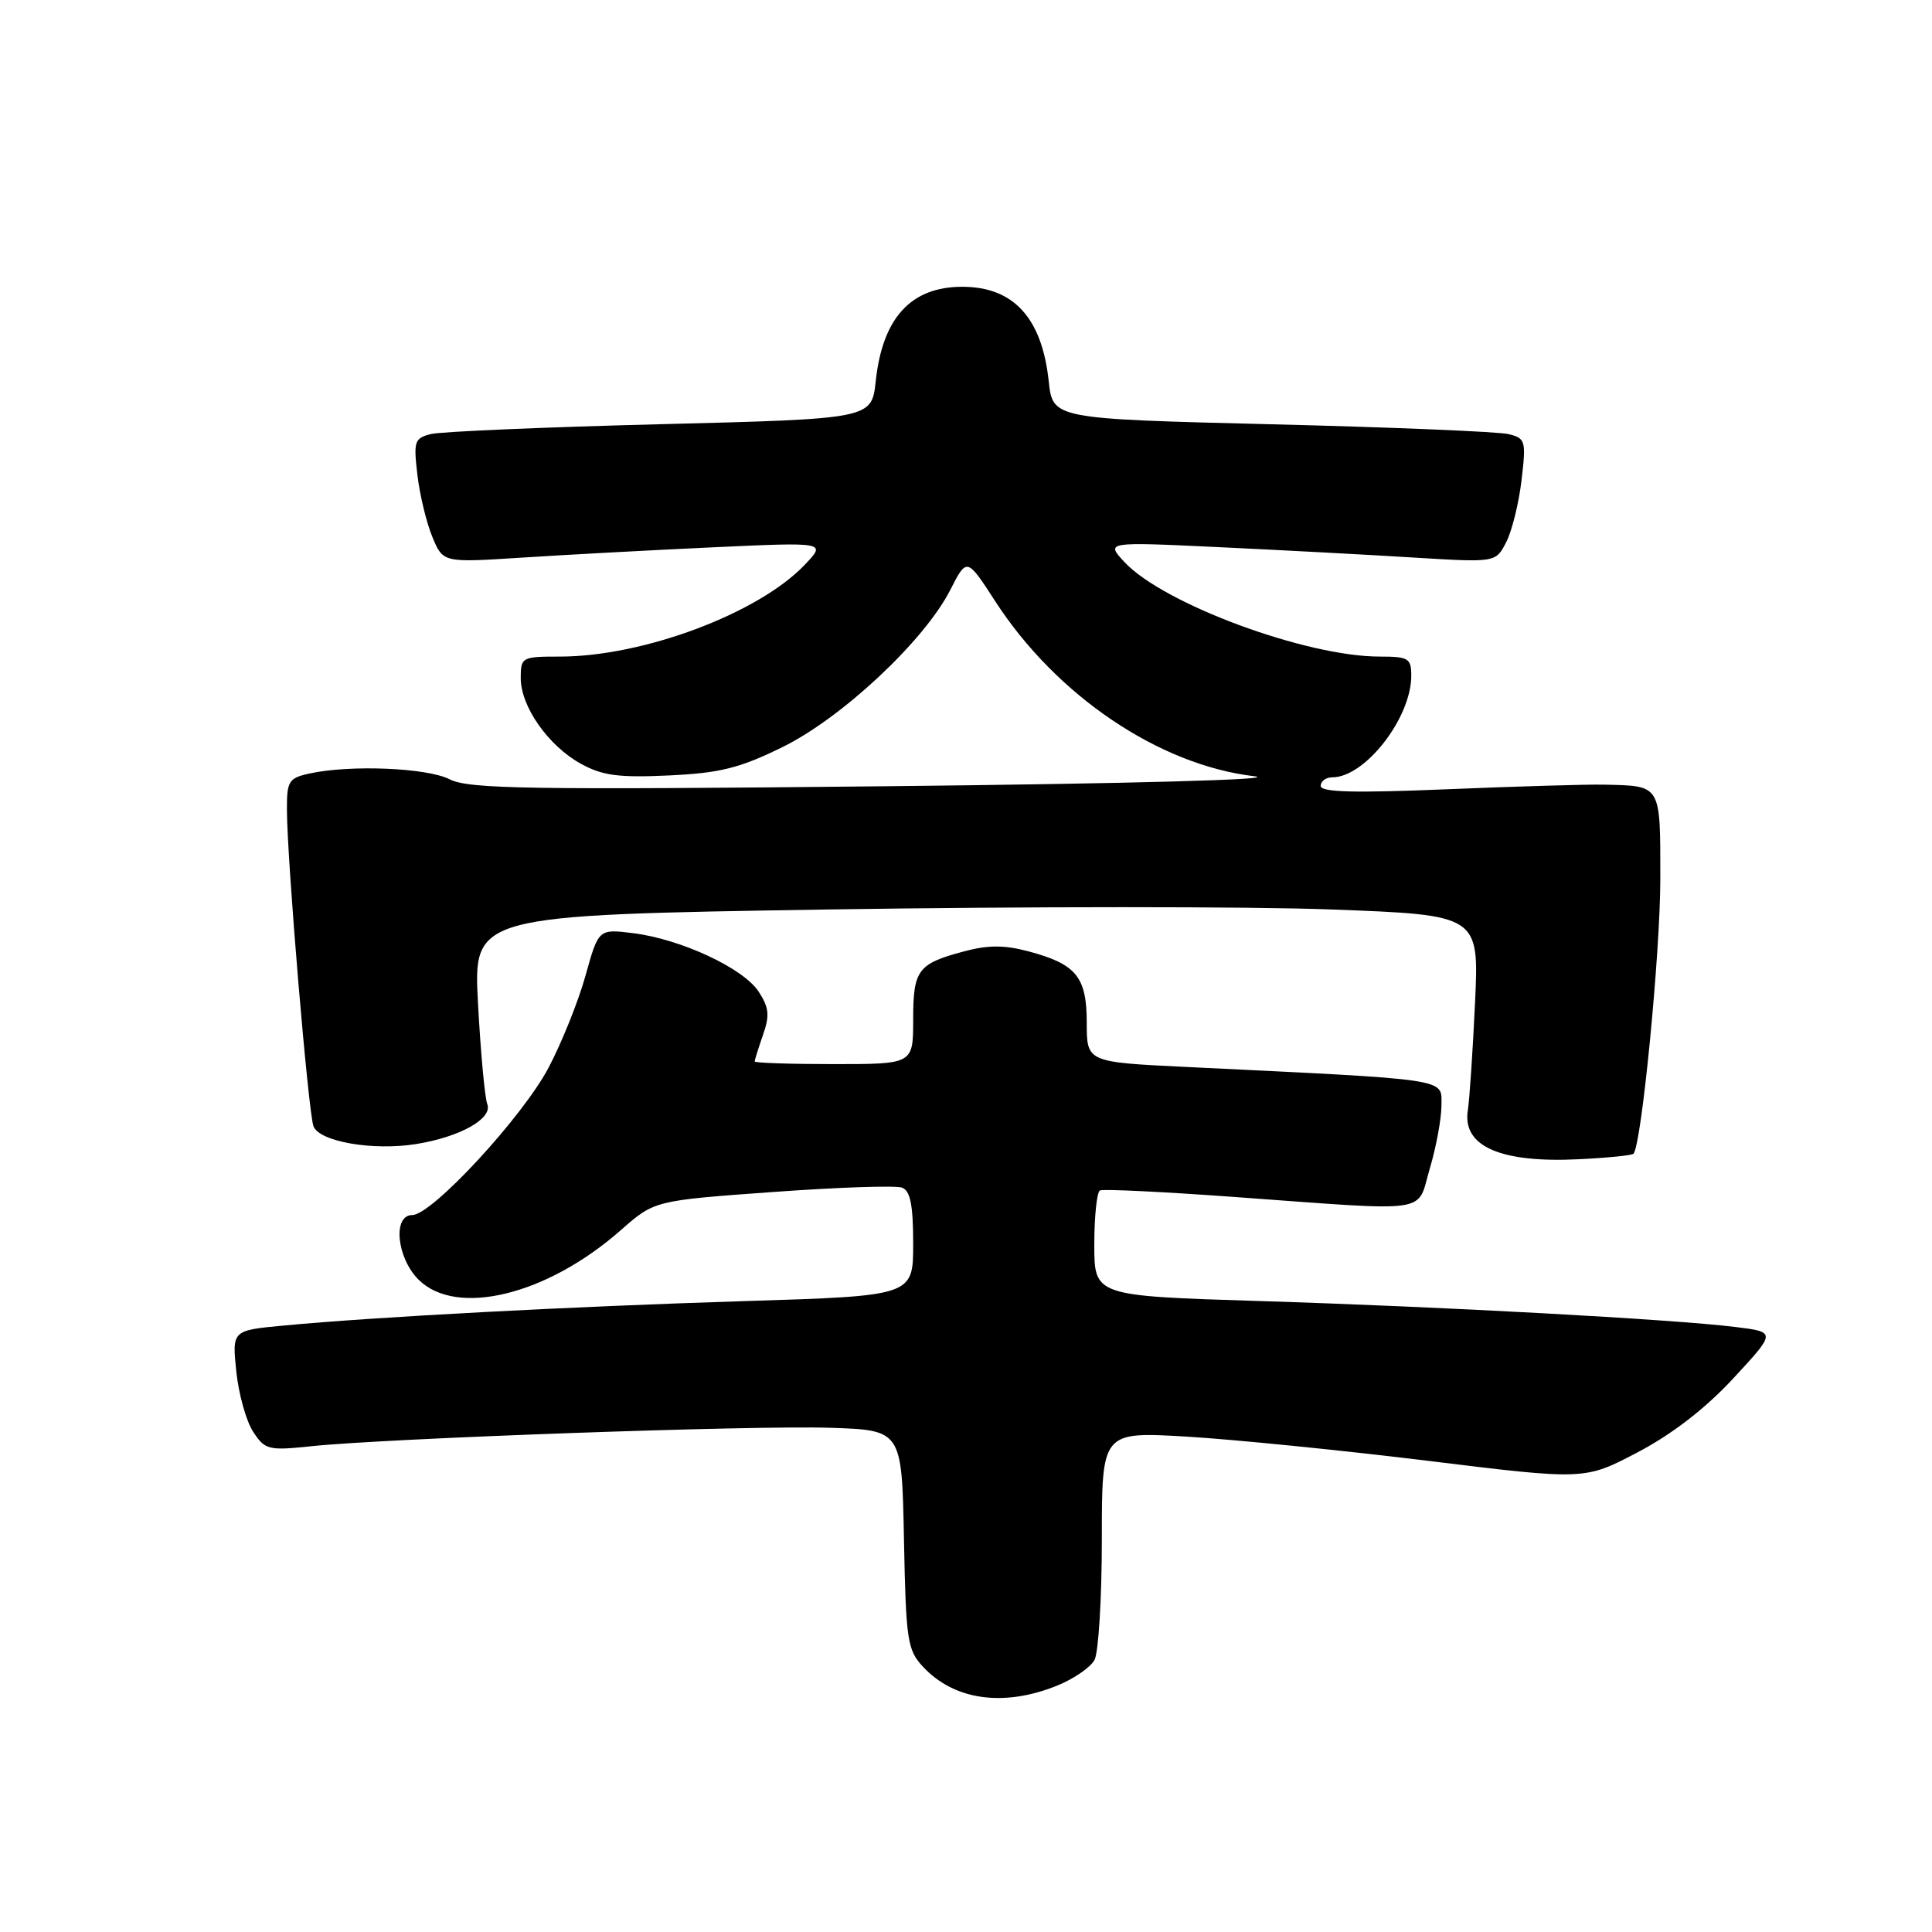 <?xml version="1.0" encoding="UTF-8" standalone="no"?>
<!DOCTYPE svg PUBLIC "-//W3C//DTD SVG 1.1//EN" "http://www.w3.org/Graphics/SVG/1.1/DTD/svg11.dtd" >
<svg xmlns="http://www.w3.org/2000/svg" xmlns:xlink="http://www.w3.org/1999/xlink" version="1.1" viewBox="0 0 256 256">
 <g >
 <path fill="currentColor"
d=" M 140.01 223.38 C 142.24 222.49 144.50 220.94 145.03 219.95 C 145.56 218.95 146.00 211.73 146.00 203.92 C 146.00 189.70 146.00 189.70 157.25 190.36 C 163.44 190.73 177.83 192.17 189.24 193.57 C 209.99 196.12 209.99 196.12 217.01 192.43 C 221.59 190.02 225.99 186.62 229.69 182.62 C 235.36 176.50 235.36 176.50 229.93 175.83 C 221.67 174.81 191.06 173.14 166.75 172.39 C 145.00 171.71 145.00 171.71 145.00 164.91 C 145.00 161.18 145.34 157.95 145.75 157.74 C 146.16 157.53 154.15 157.92 163.50 158.60 C 190.15 160.53 187.66 160.89 189.46 154.82 C 190.31 151.97 191.00 148.20 191.00 146.44 C 191.00 142.86 192.54 143.09 157.25 141.38 C 144.00 140.74 144.00 140.74 144.00 135.53 C 144.00 129.43 142.62 127.75 136.25 126.05 C 133.08 125.21 130.92 125.21 127.75 126.06 C 121.60 127.70 121.00 128.50 121.00 135.12 C 121.00 141.00 121.00 141.00 110.50 141.00 C 104.72 141.00 100.00 140.84 100.00 140.65 C 100.00 140.46 100.50 138.87 101.10 137.13 C 102.01 134.54 101.90 133.50 100.52 131.39 C 98.48 128.28 90.22 124.44 83.90 123.65 C 79.31 123.08 79.31 123.08 77.58 129.29 C 76.63 132.70 74.42 138.19 72.68 141.49 C 69.20 148.06 57.23 161.00 54.63 161.00 C 52.01 161.00 52.55 166.64 55.45 169.55 C 60.46 174.55 72.45 171.63 82.23 163.03 C 86.71 159.08 86.71 159.08 102.38 157.95 C 111.00 157.32 118.72 157.06 119.53 157.37 C 120.63 157.79 121.00 159.68 121.00 164.82 C 121.00 171.71 121.00 171.71 98.75 172.40 C 75.86 173.11 49.74 174.49 37.62 175.64 C 30.75 176.28 30.75 176.28 31.31 181.72 C 31.62 184.71 32.62 188.30 33.54 189.71 C 35.12 192.12 35.56 192.23 41.26 191.63 C 51.34 190.58 99.87 188.85 110.00 189.19 C 119.50 189.50 119.50 189.50 119.78 203.97 C 120.04 217.32 120.23 218.62 122.28 220.83 C 126.41 225.28 132.92 226.22 140.01 223.38 Z  M 216.44 152.88 C 217.51 151.78 220.00 126.29 220.00 116.48 C 220.00 103.83 220.18 104.14 212.50 103.97 C 210.30 103.92 200.96 104.20 191.75 104.58 C 179.47 105.09 175.00 104.98 175.00 104.14 C 175.00 103.51 175.69 103.00 176.54 103.00 C 180.88 103.00 187.00 95.13 187.00 89.54 C 187.00 87.22 186.63 87.00 182.81 87.00 C 173.02 87.00 154.15 80.01 149.00 74.48 C 146.50 71.79 146.50 71.79 161.50 72.50 C 169.75 72.89 181.38 73.51 187.34 73.88 C 198.19 74.54 198.19 74.54 199.57 71.86 C 200.34 70.38 201.25 66.68 201.61 63.64 C 202.23 58.40 202.14 58.07 199.88 57.52 C 198.57 57.20 184.45 56.61 168.50 56.22 C 139.50 55.50 139.50 55.50 138.96 50.50 C 138.06 42.11 134.29 38.00 127.50 38.00 C 120.71 38.00 116.94 42.11 116.04 50.50 C 115.50 55.50 115.50 55.50 87.50 56.21 C 72.10 56.60 58.43 57.19 57.12 57.51 C 54.91 58.06 54.78 58.46 55.31 62.94 C 55.62 65.60 56.52 69.30 57.30 71.17 C 58.71 74.56 58.71 74.56 69.11 73.89 C 74.82 73.52 86.25 72.90 94.50 72.52 C 109.50 71.83 109.50 71.83 106.64 74.83 C 100.51 81.28 85.24 87.00 74.19 87.00 C 69.15 87.00 69.00 87.08 69.00 89.85 C 69.00 93.63 72.66 98.84 77.00 101.22 C 79.85 102.78 82.00 103.06 88.65 102.75 C 95.41 102.43 97.98 101.79 103.65 99.01 C 111.55 95.14 122.47 84.92 125.91 78.18 C 128.11 73.86 128.11 73.86 131.88 79.68 C 139.97 92.17 153.57 101.36 166.16 102.85 C 169.91 103.29 150.01 103.84 117.50 104.18 C 70.02 104.67 62.10 104.55 59.58 103.26 C 56.57 101.73 46.40 101.31 40.98 102.50 C 38.25 103.10 38.00 103.51 38.02 107.33 C 38.05 114.16 40.85 147.44 41.54 149.24 C 42.32 151.28 49.43 152.51 55.15 151.59 C 60.95 150.66 65.30 148.22 64.57 146.31 C 64.24 145.46 63.69 139.47 63.34 133.01 C 62.71 121.26 62.71 121.26 109.73 120.51 C 135.60 120.11 165.59 120.10 176.38 120.51 C 195.99 121.24 195.99 121.24 195.45 132.87 C 195.15 139.27 194.72 145.70 194.49 147.16 C 193.76 151.91 198.86 154.13 209.29 153.60 C 213.02 153.42 216.24 153.09 216.44 152.88 Z "/>
</g>
</svg>